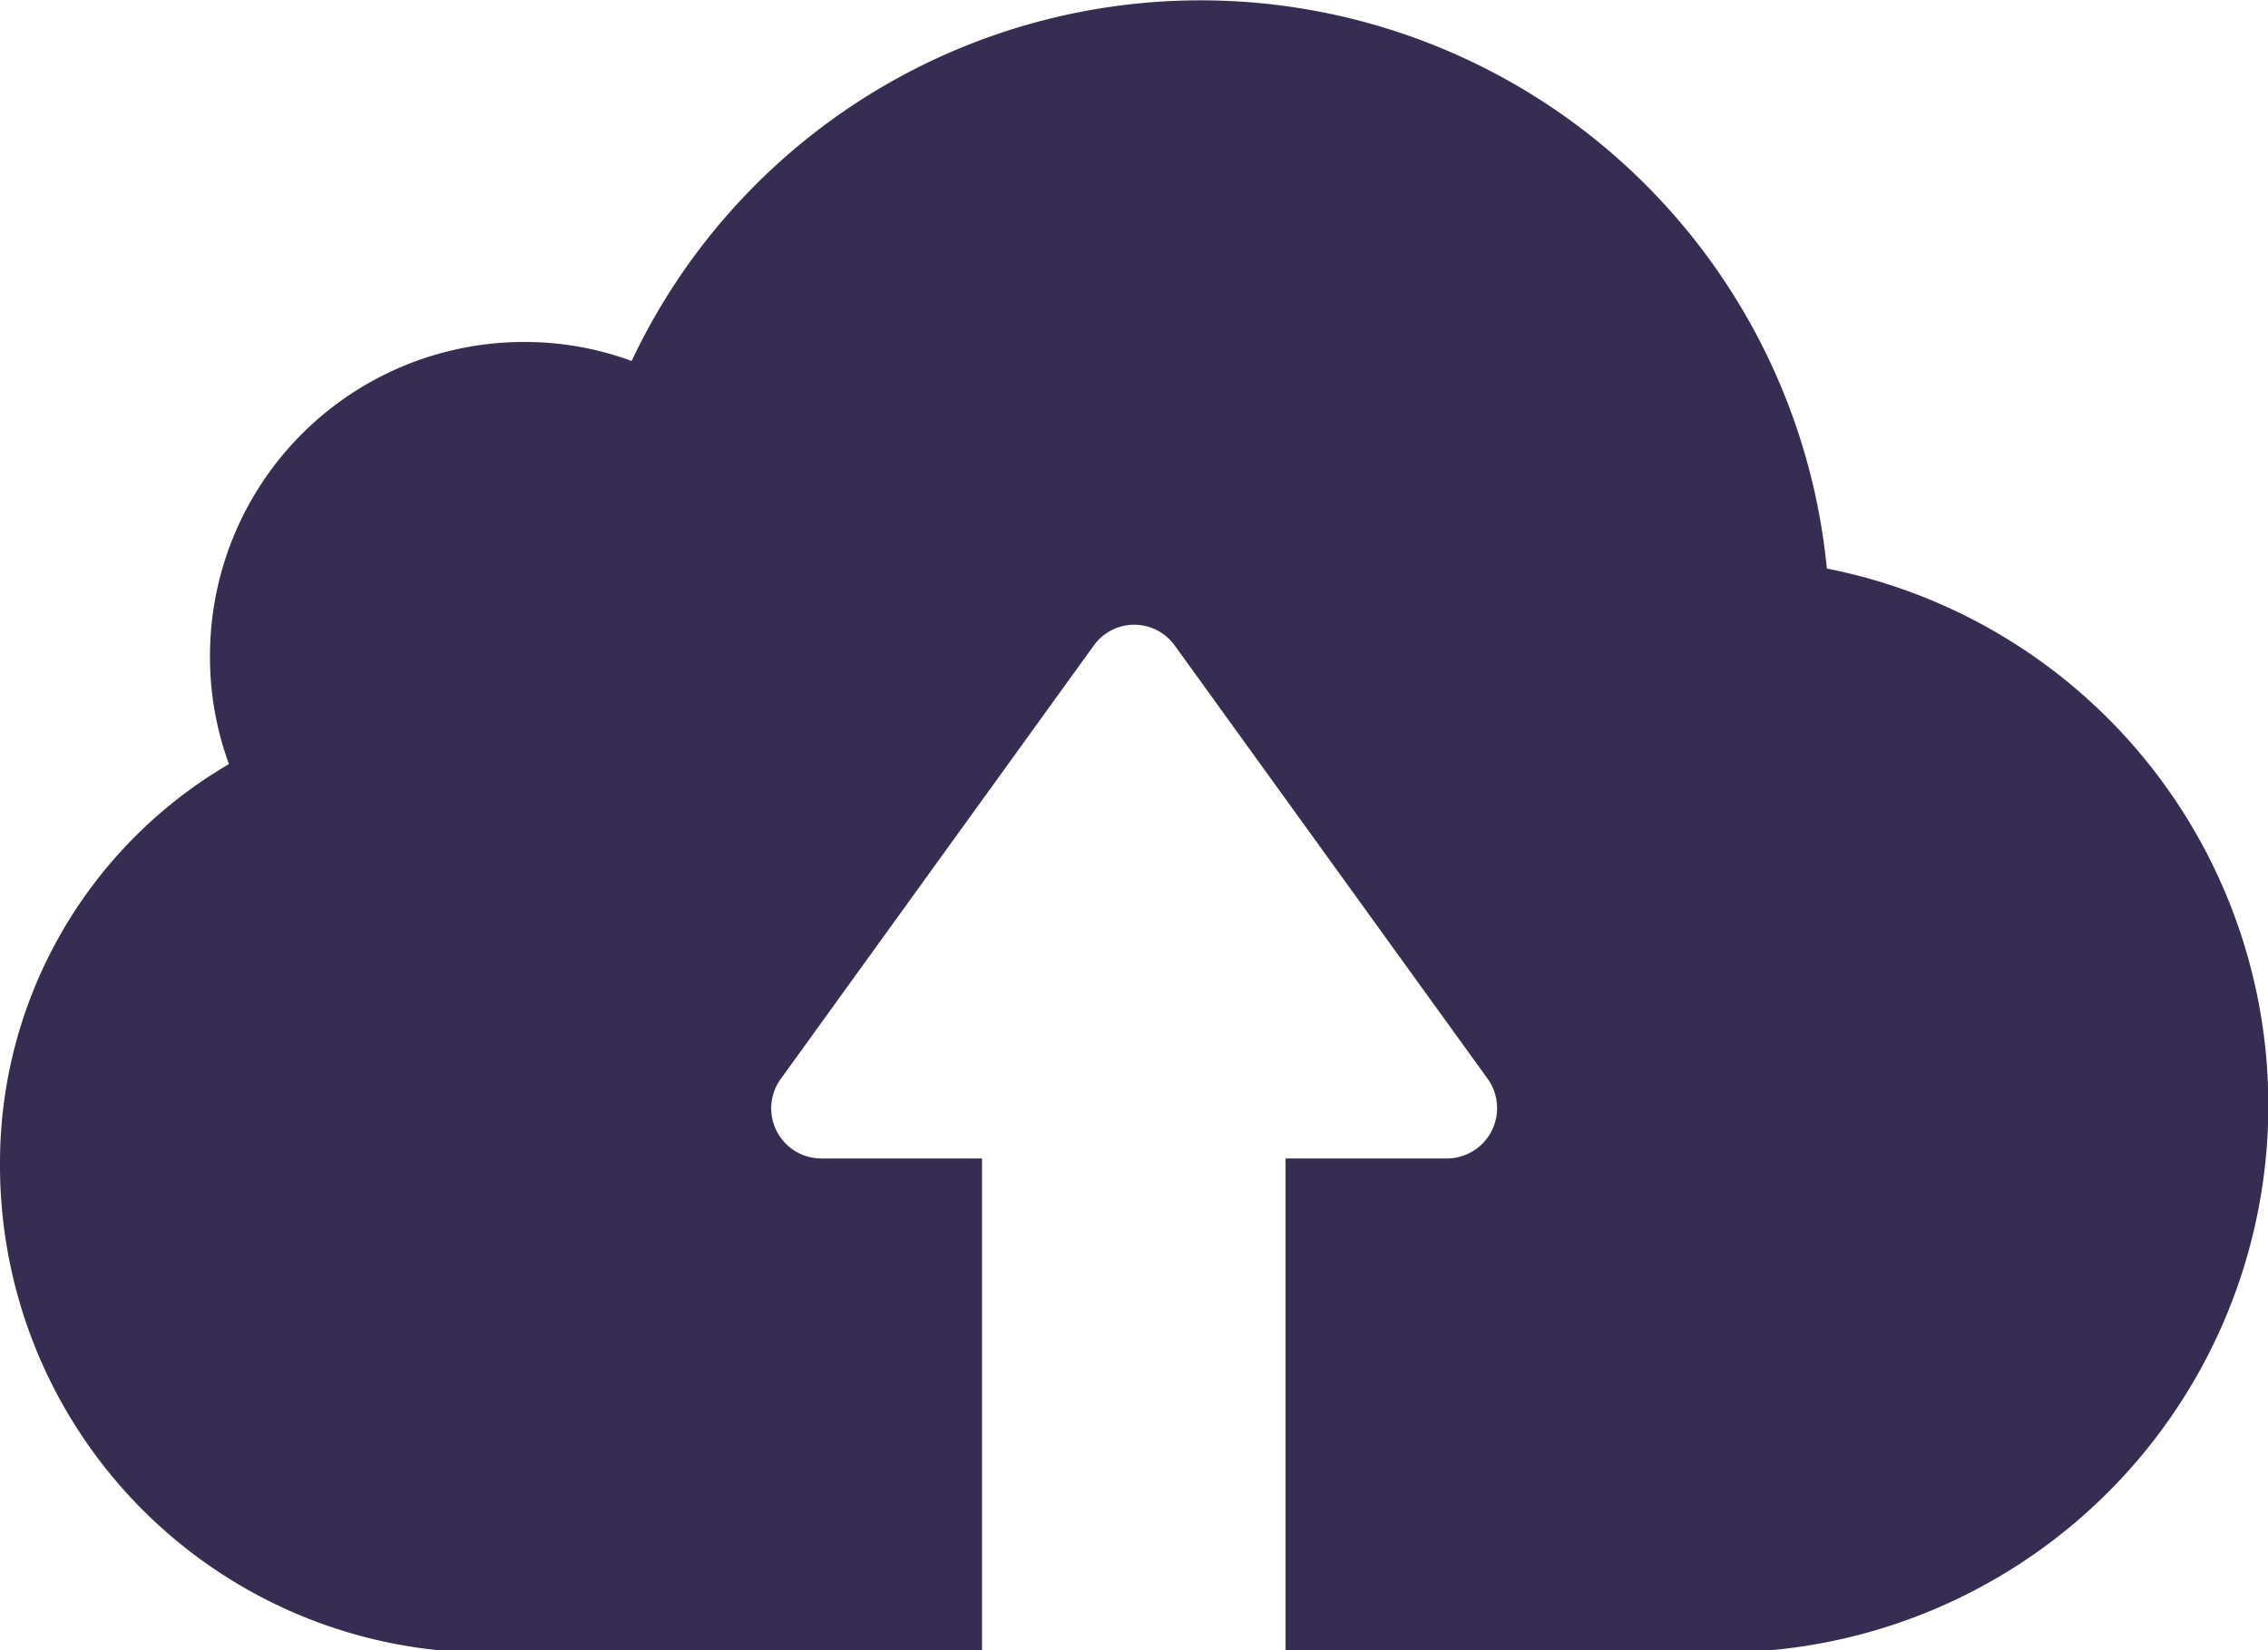 <svg id="Group_18878" data-name="Group 18878" xmlns="http://www.w3.org/2000/svg" width="21.989" height="16" viewBox="0 0 21.989 16">
  <path id="Path_55162" data-name="Path 55162" d="M17.182,82.65H12.464V77.883h1.559a.488.488,0,0,0,.4-.773l-3.033-4.2a.483.483,0,0,0-.786,0l-3.033,4.2a.486.486,0,0,0,.4.773H9.521V82.65H4.237A4.725,4.725,0,0,1,0,77.923a4.476,4.476,0,0,1,2.22-3.864,3,3,0,0,1-.184-1.047,3.043,3.043,0,0,1,3.046-3.046,2.994,2.994,0,0,1,1.042.184,6.1,6.1,0,0,1,11.588,2.013,5.305,5.305,0,0,1-.53,10.487Z" transform="translate(0 -66.65)" fill="#372c51"/>
</svg>
